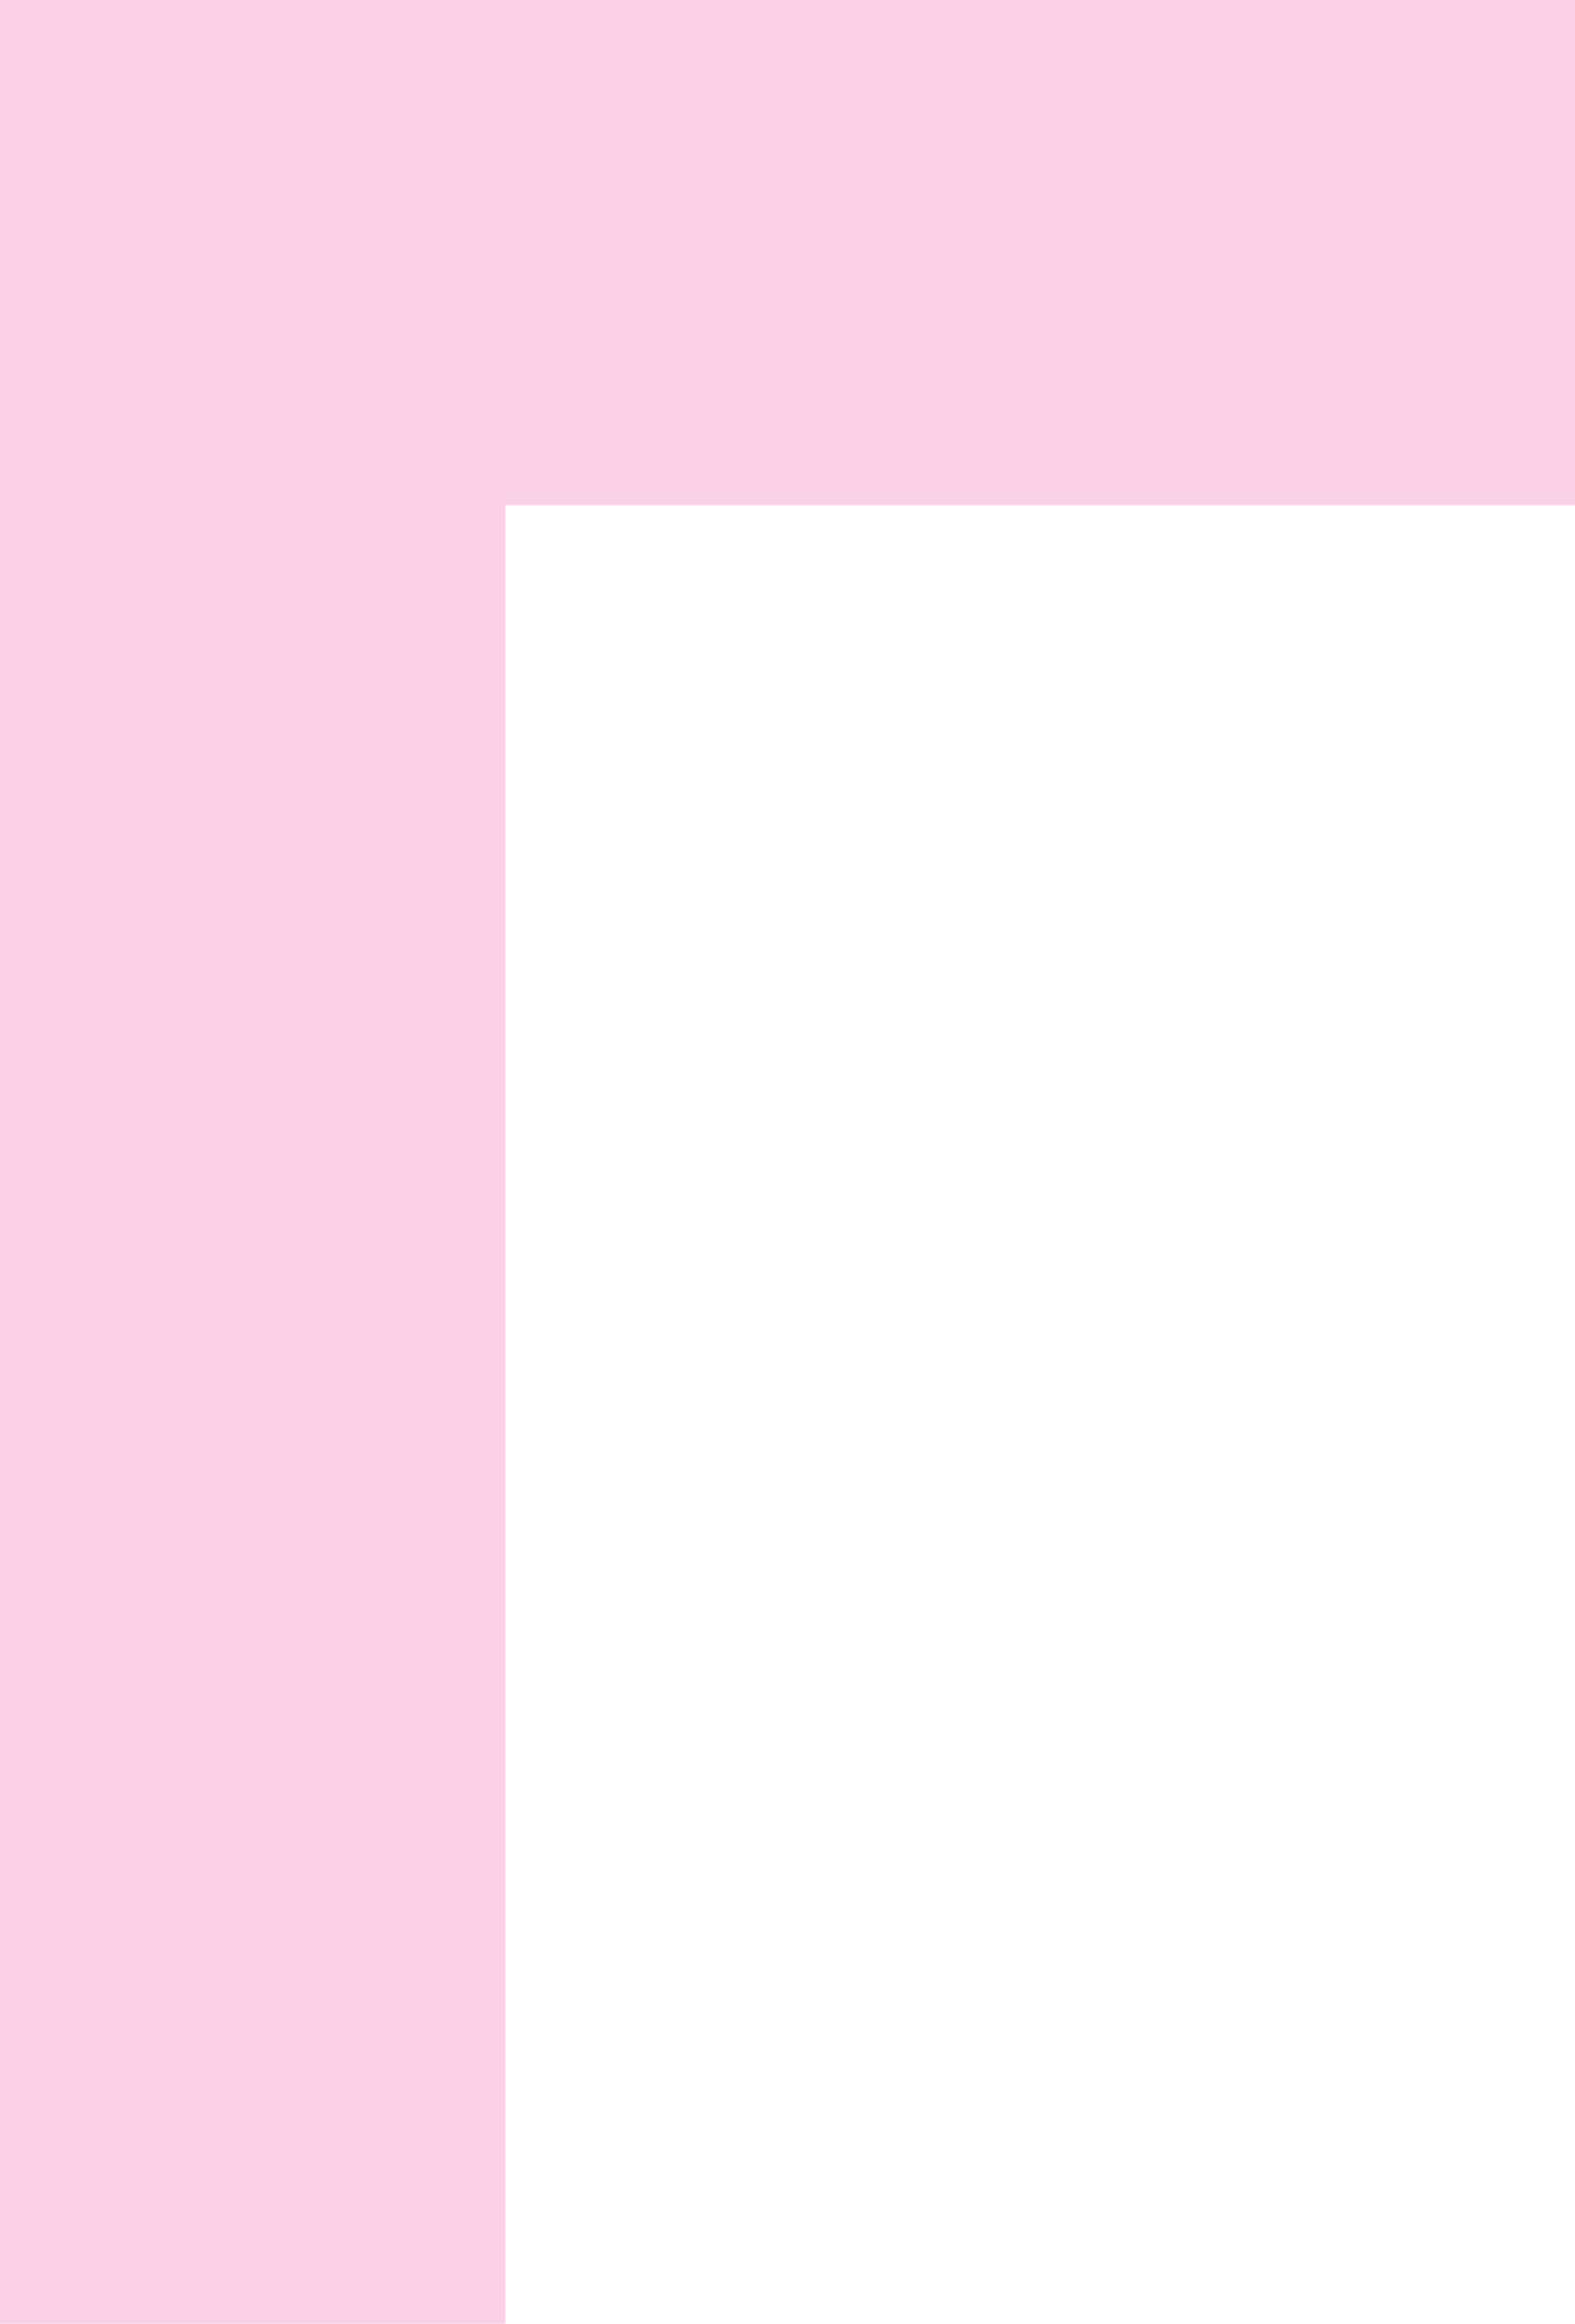 <svg width="240" height="354" viewBox="0 0 240 354" fill="none" xmlns="http://www.w3.org/2000/svg">
<path opacity="0.25" fill-rule="evenodd" clip-rule="evenodd" d="M0 0L0 0L77 0L753 3.29147e-05L830 3.27955e-05V76.976V354H753V76.976L77 76.976L77 354H0L0 0Z" fill="#EE4796"/>
</svg>

